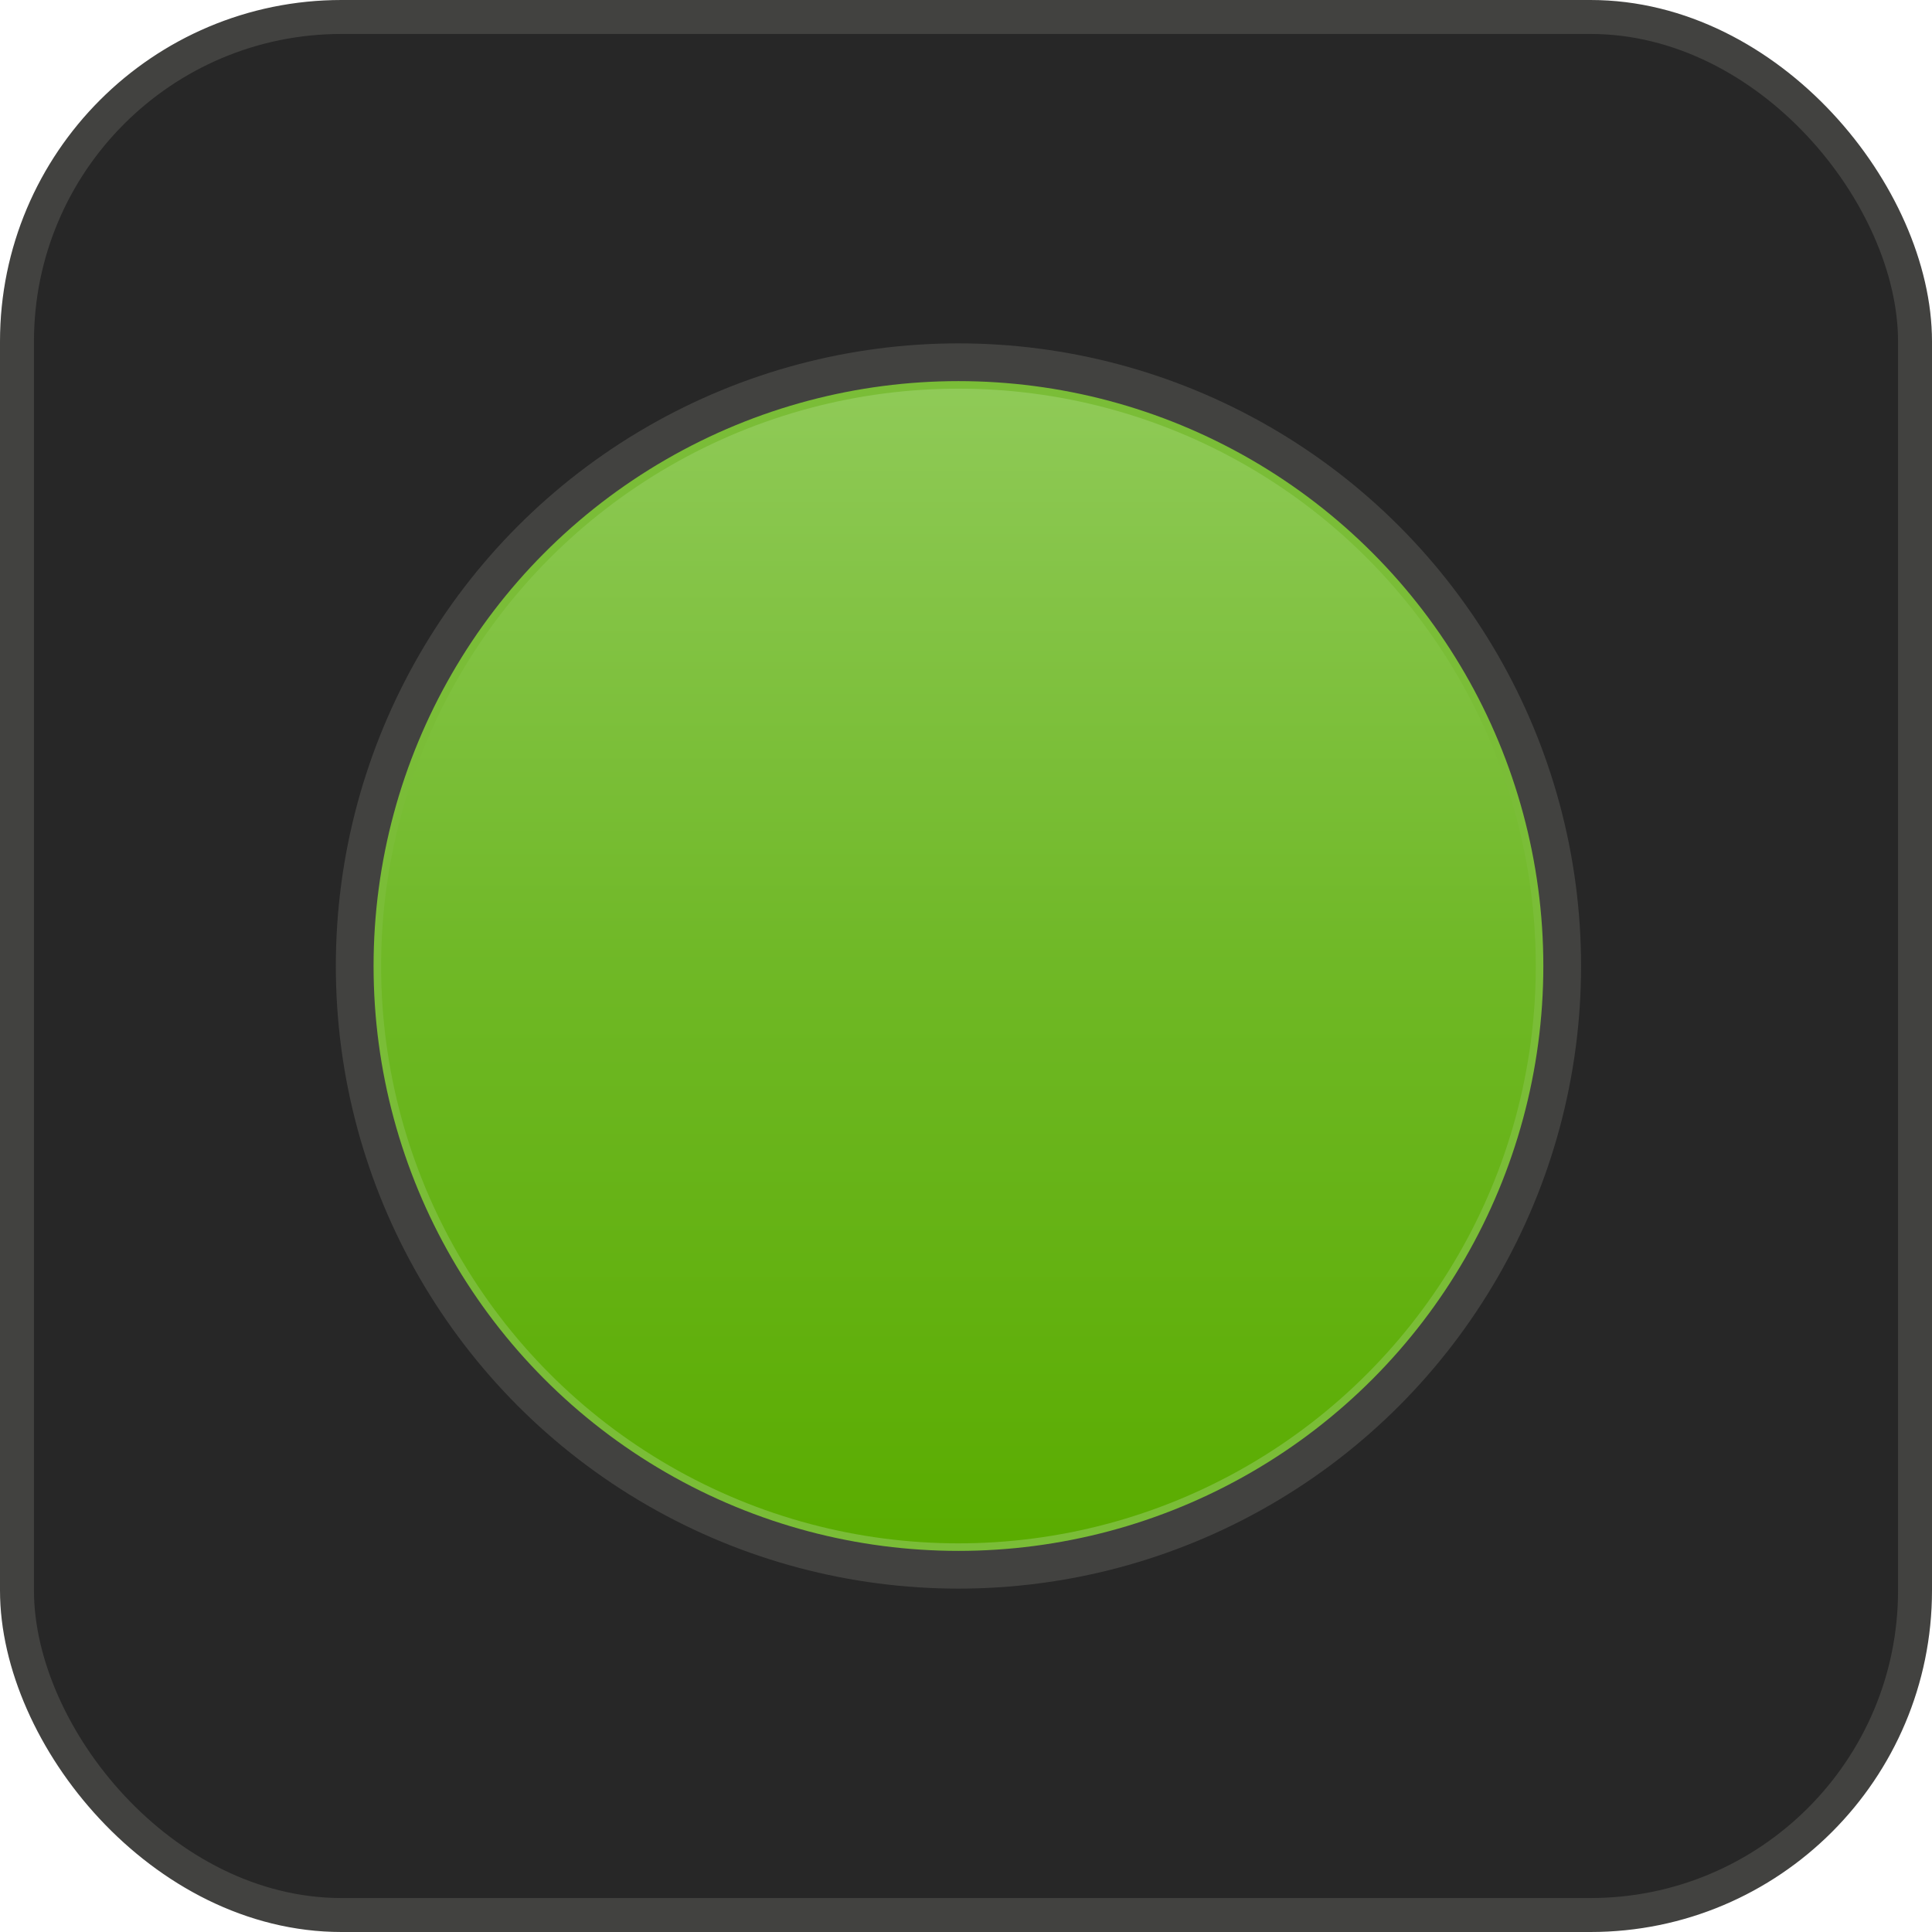 <?xml version="1.0" encoding="UTF-8"?>
<svg version="1.1" viewBox="0 0 512 512" xmlns="http://www.w3.org/2000/svg" xmlns:xlink="http://www.w3.org/1999/xlink">
<!-- Drawn from scratch, based on dot-icon.png from https://imgur.com/about/assets -->
<defs>
	<linearGradient id="ImgurGreenGradient" x1="0" y1="0" x2="0" y2="1">
		<stop stop-color="#8fca57" offset="0"/>
		<stop stop-color="#6fb826" offset="0.5"/>
		<stop stop-color="#5aac00" offset="1"/>
	</linearGradient>
</defs>
<rect x="4.5" y="4.5" width="503" height="503" rx="86" fill="#272727" stroke="#424240" stroke-width="9"/>
<circle cx="254" cy="256" r="160" fill="#7abd37" stroke="#424240" stroke-width="10"/>
<circle cx="254" cy="256" r="153" fill="url(#ImgurGreenGradient)"/>
</svg>
